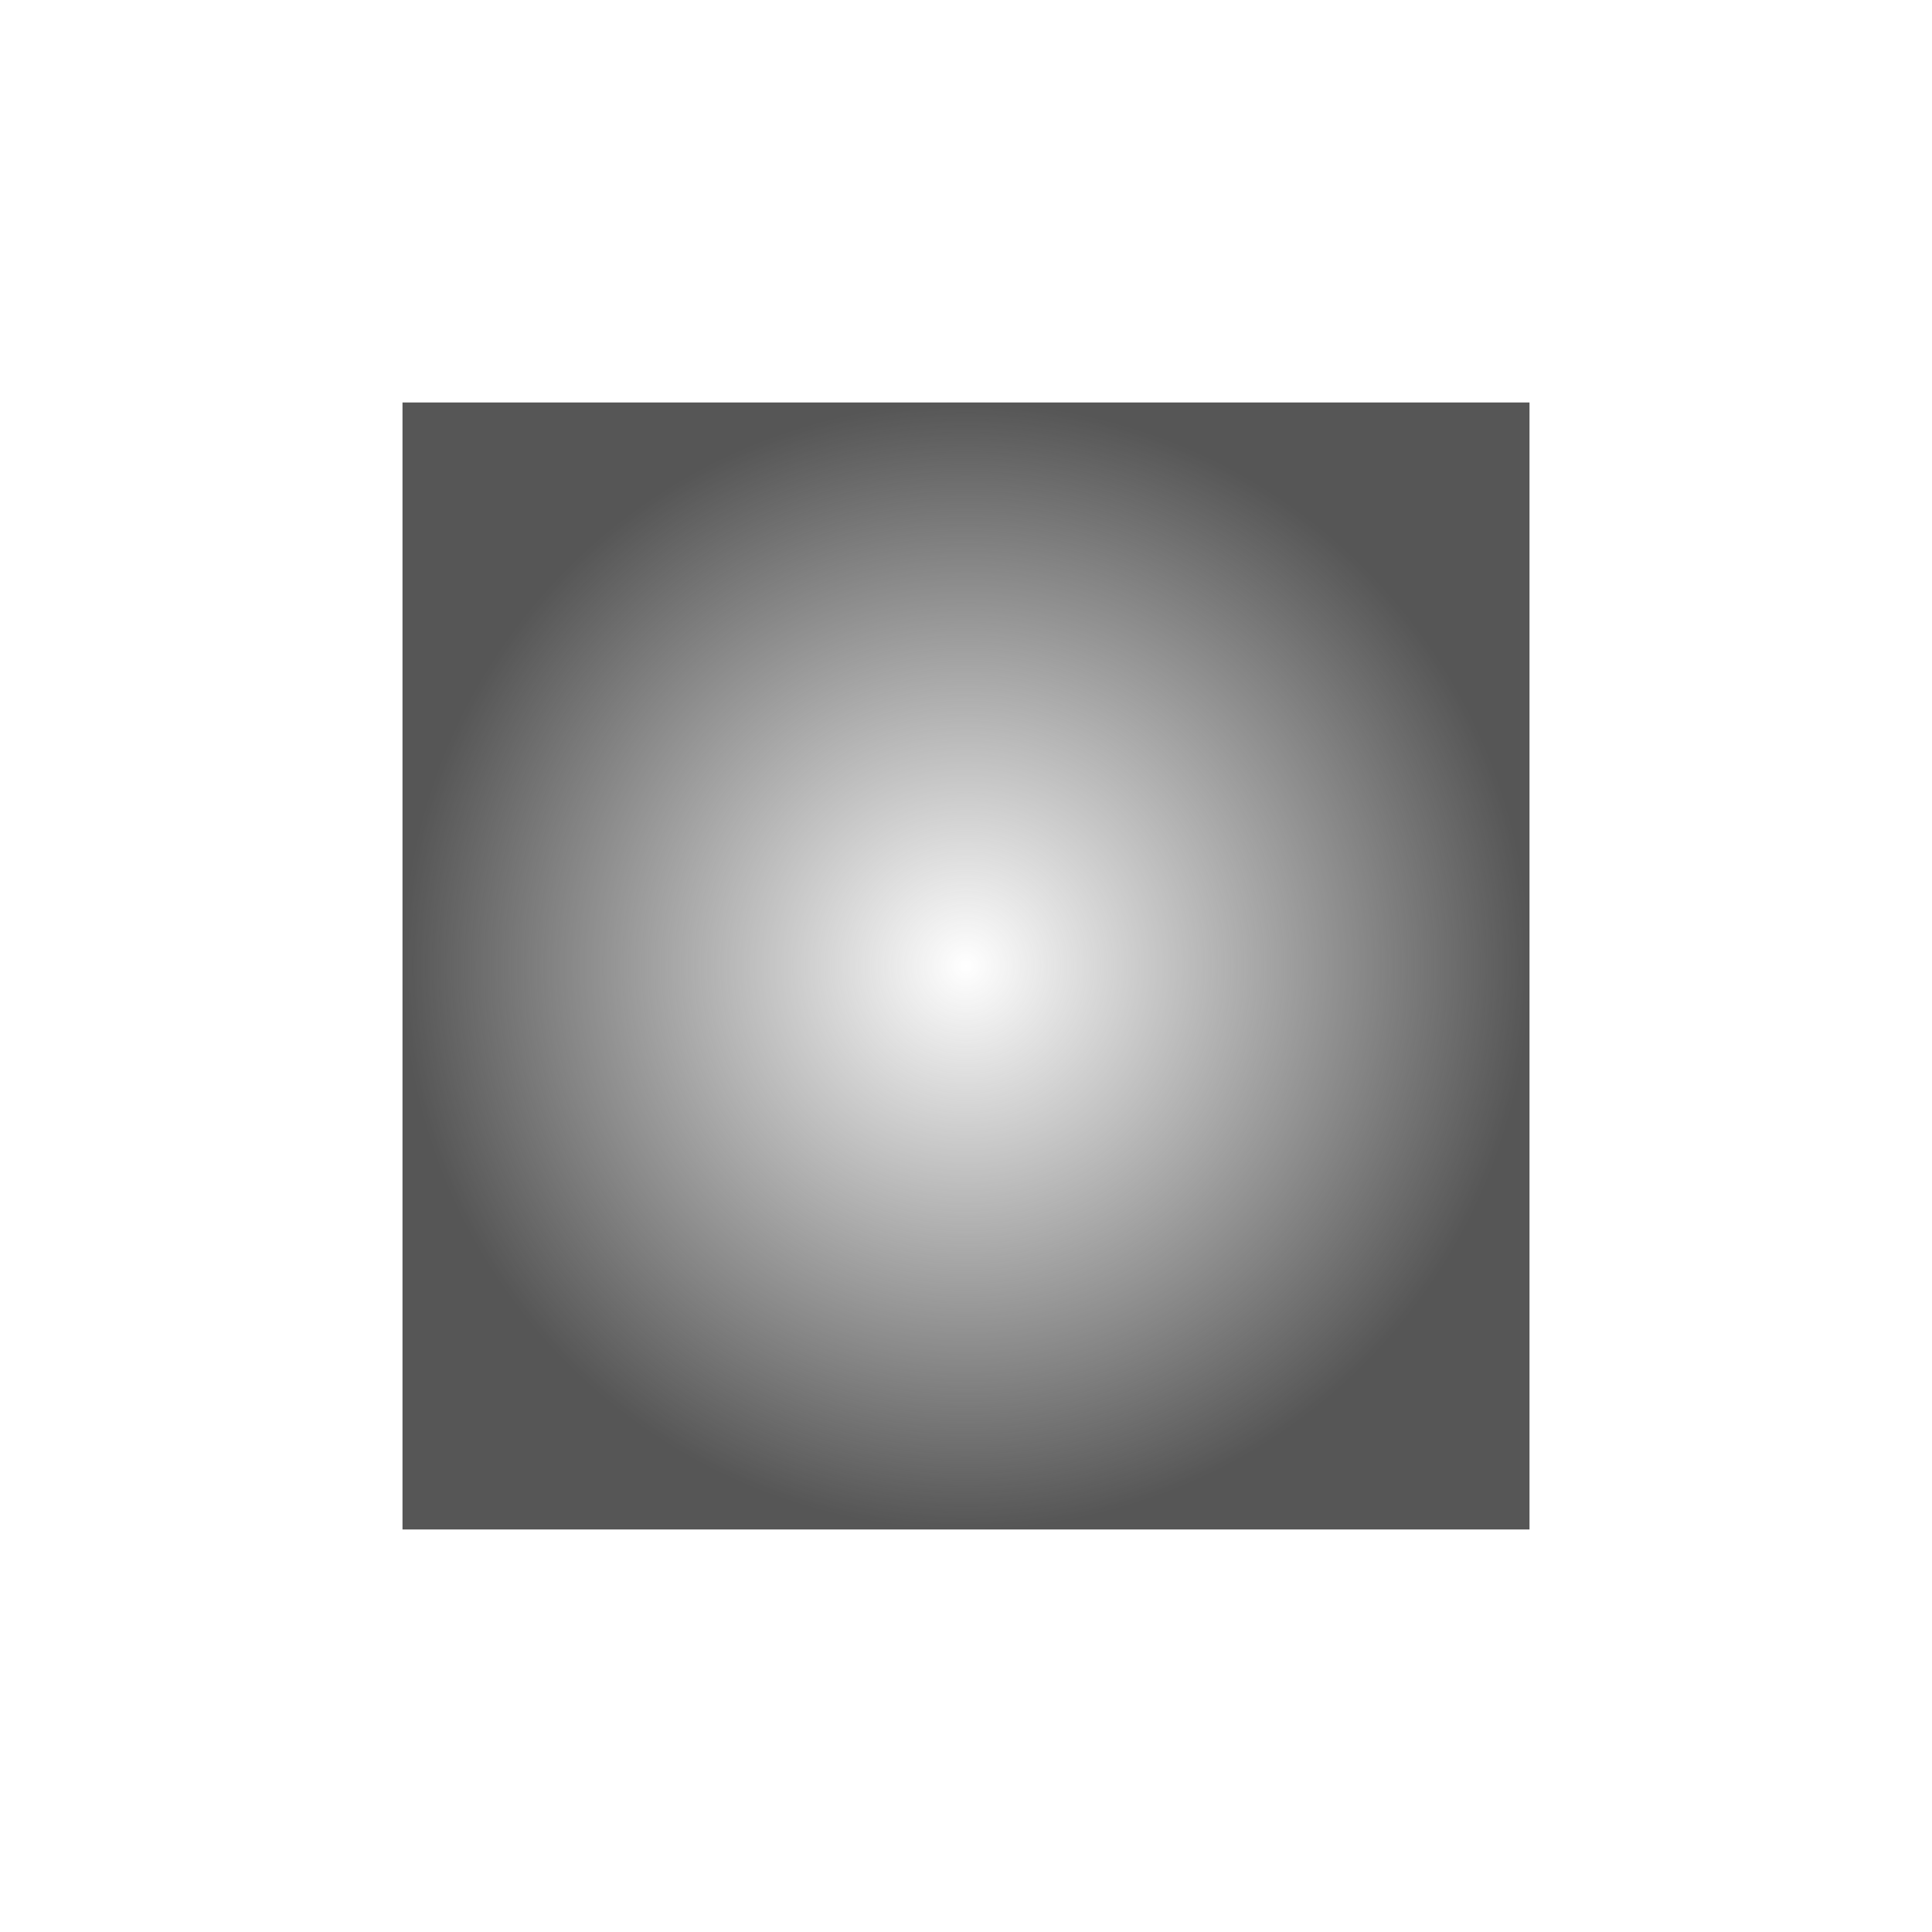 <svg xmlns="http://www.w3.org/2000/svg" width="24" height="24"><defs><radialGradient id="a" cx="8" cy="8" r="7" fx="8" fy="8" gradientUnits="userSpaceOnUse"><stop offset="0" stop-opacity="0" stop-color="#565656"/><stop offset="1" stop-color="#565656"/></radialGradient></defs><path d="M1 1v14h14V1H1z" transform="translate(4 4)" fill="url(#a)"/></svg>